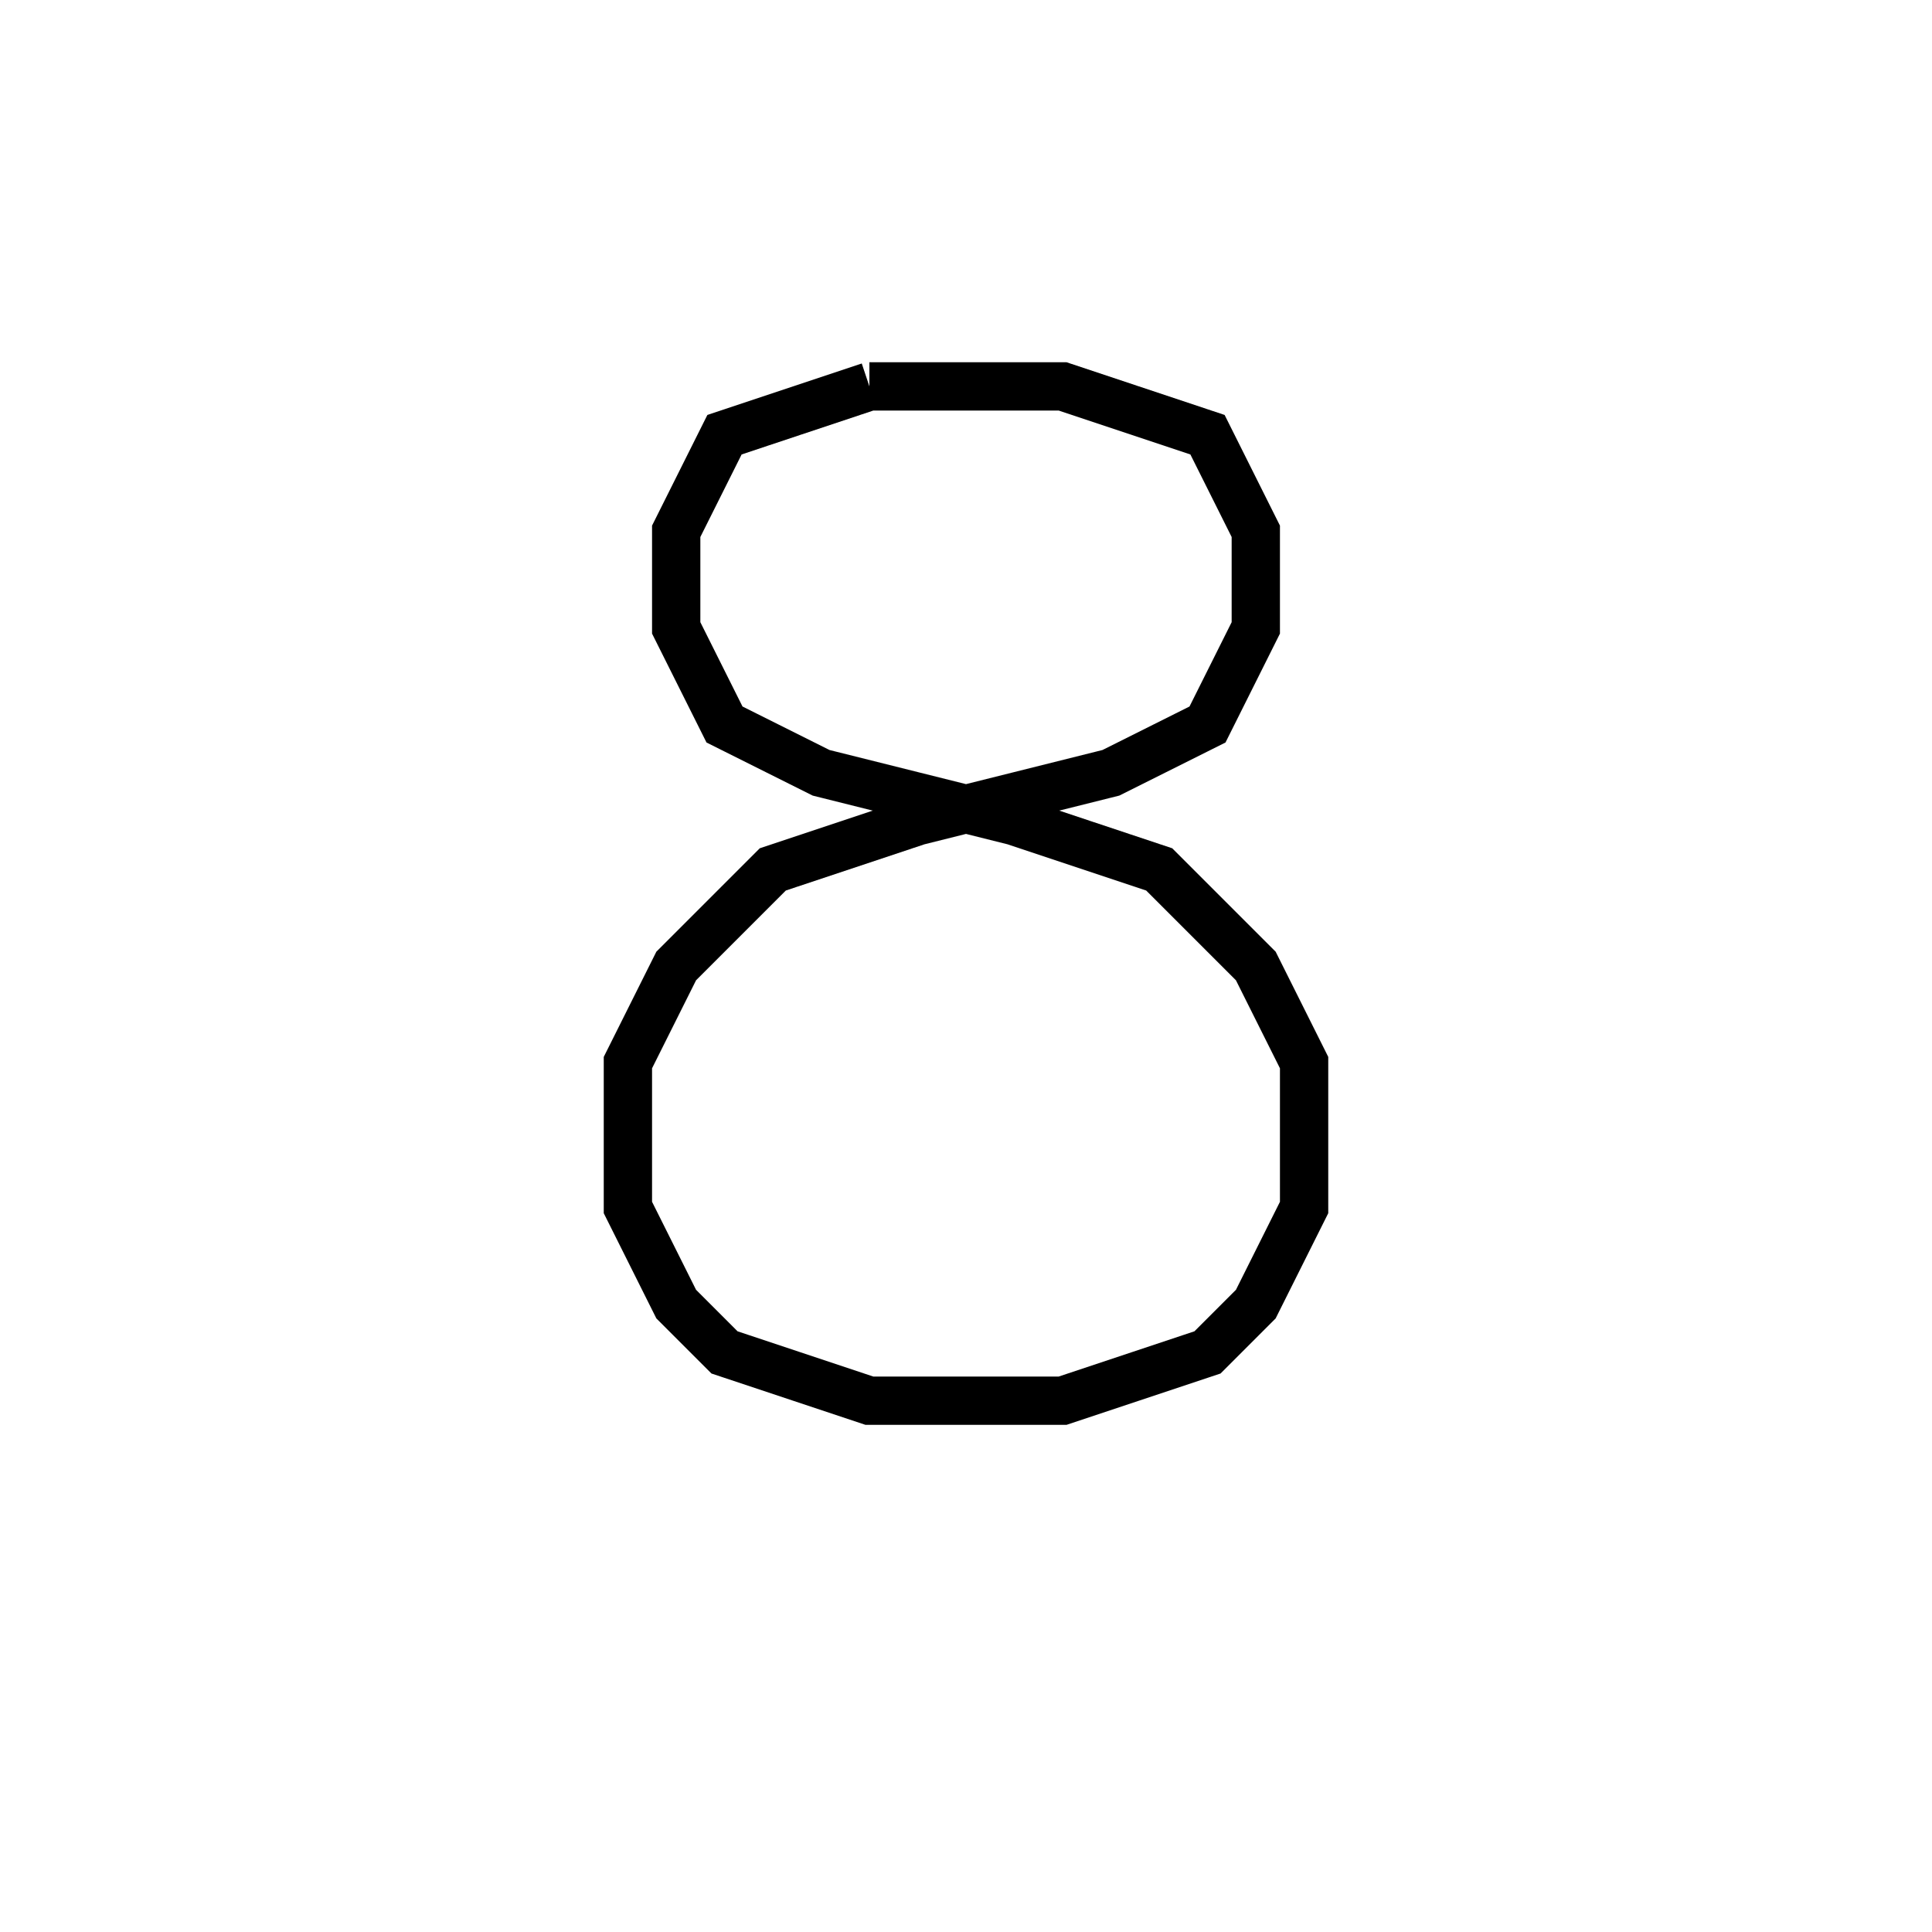 <svg xmlns='http://www.w3.org/2000/svg' 
xmlns:xlink='http://www.w3.org/1999/xlink' 
viewBox = '-20 -20 40 40' >
<path d = '
	M -2, -12
	L -5, -11
	L -6, -9
	L -6, -7
	L -5, -5
	L -3, -4
	L 1, -3
	L 4, -2
	L 6, 0
	L 7, 2
	L 7, 5
	L 6, 7
	L 5, 8
	L 2, 9
	L -2, 9
	L -5, 8
	L -6, 7
	L -7, 5
	L -7, 2
	L -6, 0
	L -4, -2
	L -1, -3
	L 3, -4
	L 5, -5
	L 6, -7
	L 6, -9
	L 5, -11
	L 2, -12
	L -2, -12

' fill='none' stroke='black' />
</svg>
